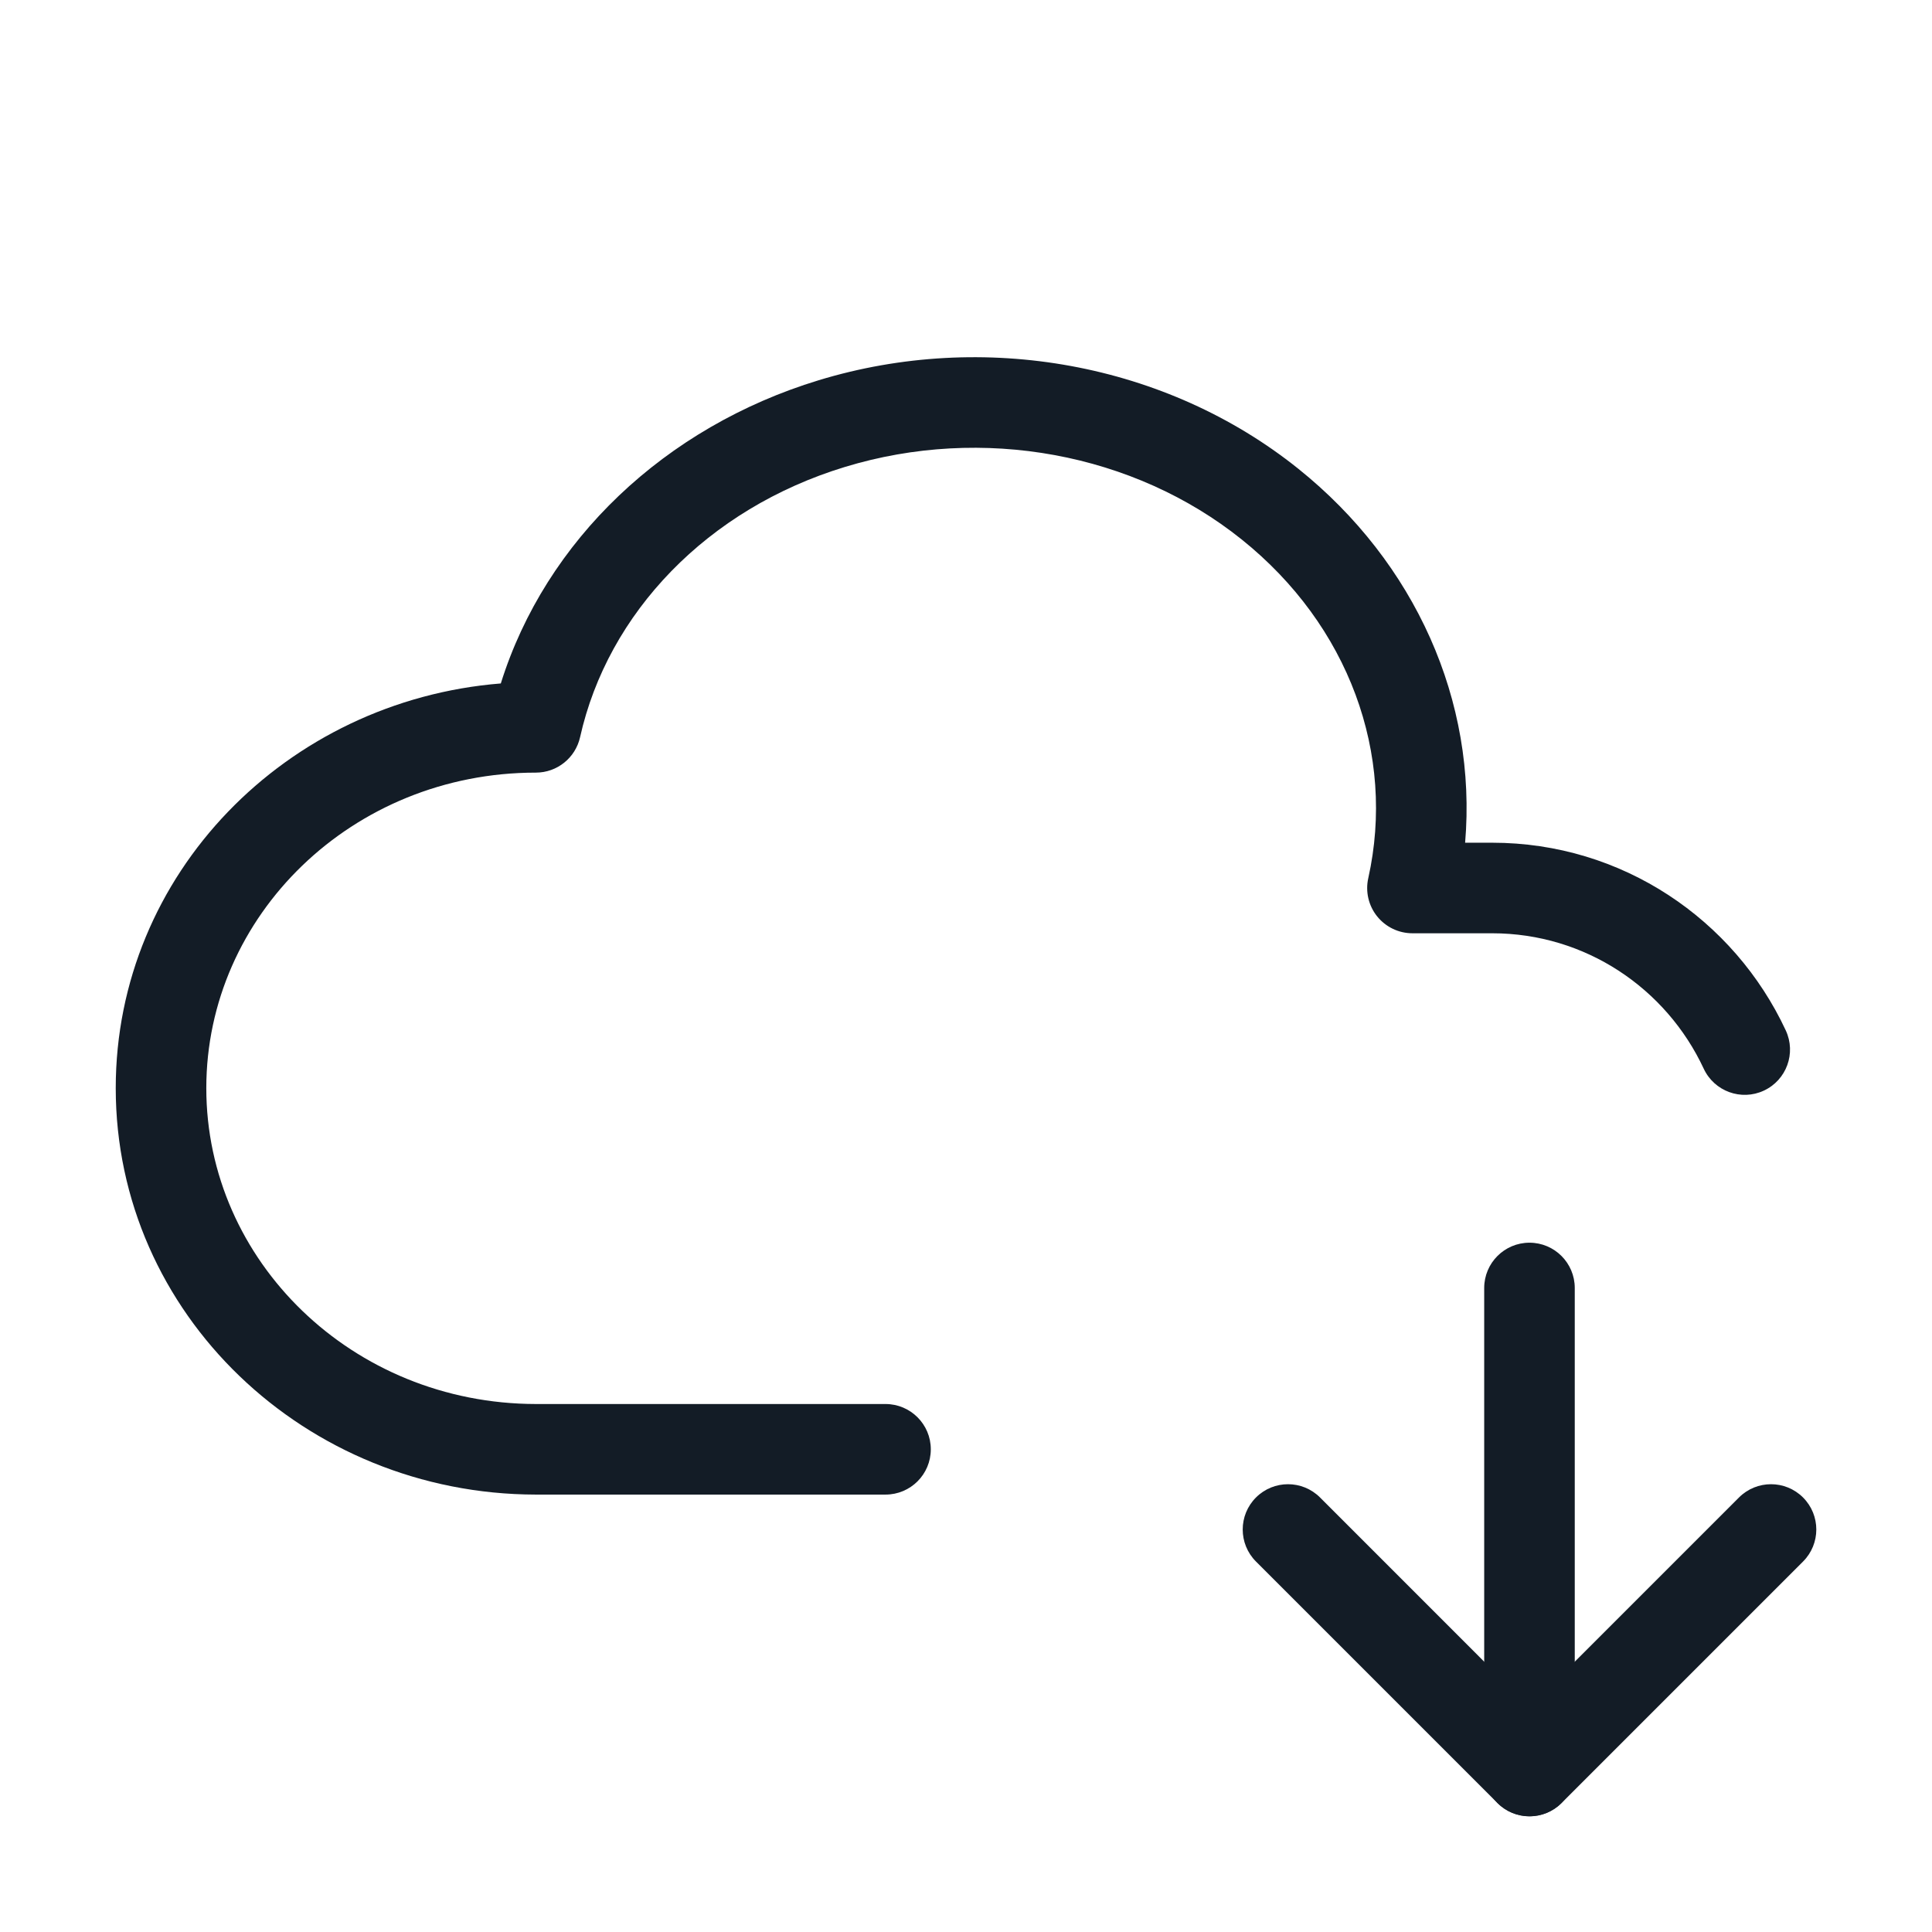 <svg width="32" height="32" viewBox="0 0 32 32" fill="none" xmlns="http://www.w3.org/2000/svg">
<path fill-rule="evenodd" clip-rule="evenodd" d="M25.333 20.583C25.747 20.583 26.083 20.919 26.083 21.333V29.333C26.083 29.747 25.747 30.083 25.333 30.083C24.919 30.083 24.583 29.747 24.583 29.333V21.333C24.583 20.919 24.919 20.583 25.333 20.583Z" fill="#131C26"/>
<path fill-rule="evenodd" clip-rule="evenodd" d="M20.803 24.803C21.096 24.51 21.571 24.51 21.864 24.803L25.333 28.273L28.803 24.803C29.096 24.51 29.571 24.51 29.864 24.803C30.157 25.096 30.157 25.571 29.864 25.864L25.864 29.864C25.571 30.157 25.096 30.157 24.803 29.864L20.803 25.864C20.51 25.571 20.51 25.096 20.803 24.803Z" fill="#131C26"/>
<path fill-rule="evenodd" clip-rule="evenodd" d="M20.566 8.935C18.782 7.505 16.275 7.039 13.995 7.734C11.717 8.427 10.067 10.152 9.608 12.21C9.531 12.553 9.227 12.797 8.876 12.797C5.834 12.797 3.417 15.164 3.417 18.023C3.417 20.883 5.834 23.251 8.877 23.255H14.667C15.081 23.255 15.417 23.591 15.417 24.005C15.417 24.42 15.081 24.755 14.667 24.755H8.875C5.06 24.75 1.917 21.765 1.917 18.023C1.917 14.473 4.746 11.605 8.295 11.32C9.038 8.945 11.017 7.073 13.557 6.299C16.293 5.465 19.319 6.013 21.504 7.764C23.443 9.319 24.466 11.615 24.267 13.958H24.715C26.869 13.958 28.723 15.232 29.578 17.067C29.753 17.443 29.591 17.889 29.215 18.064C28.84 18.239 28.394 18.076 28.219 17.701C27.599 16.371 26.261 15.458 24.715 15.458H23.395C23.167 15.458 22.952 15.355 22.809 15.177C22.667 15 22.613 14.767 22.663 14.545C23.119 12.495 22.343 10.359 20.566 8.935Z" fill="#131C26"/>
</svg>
